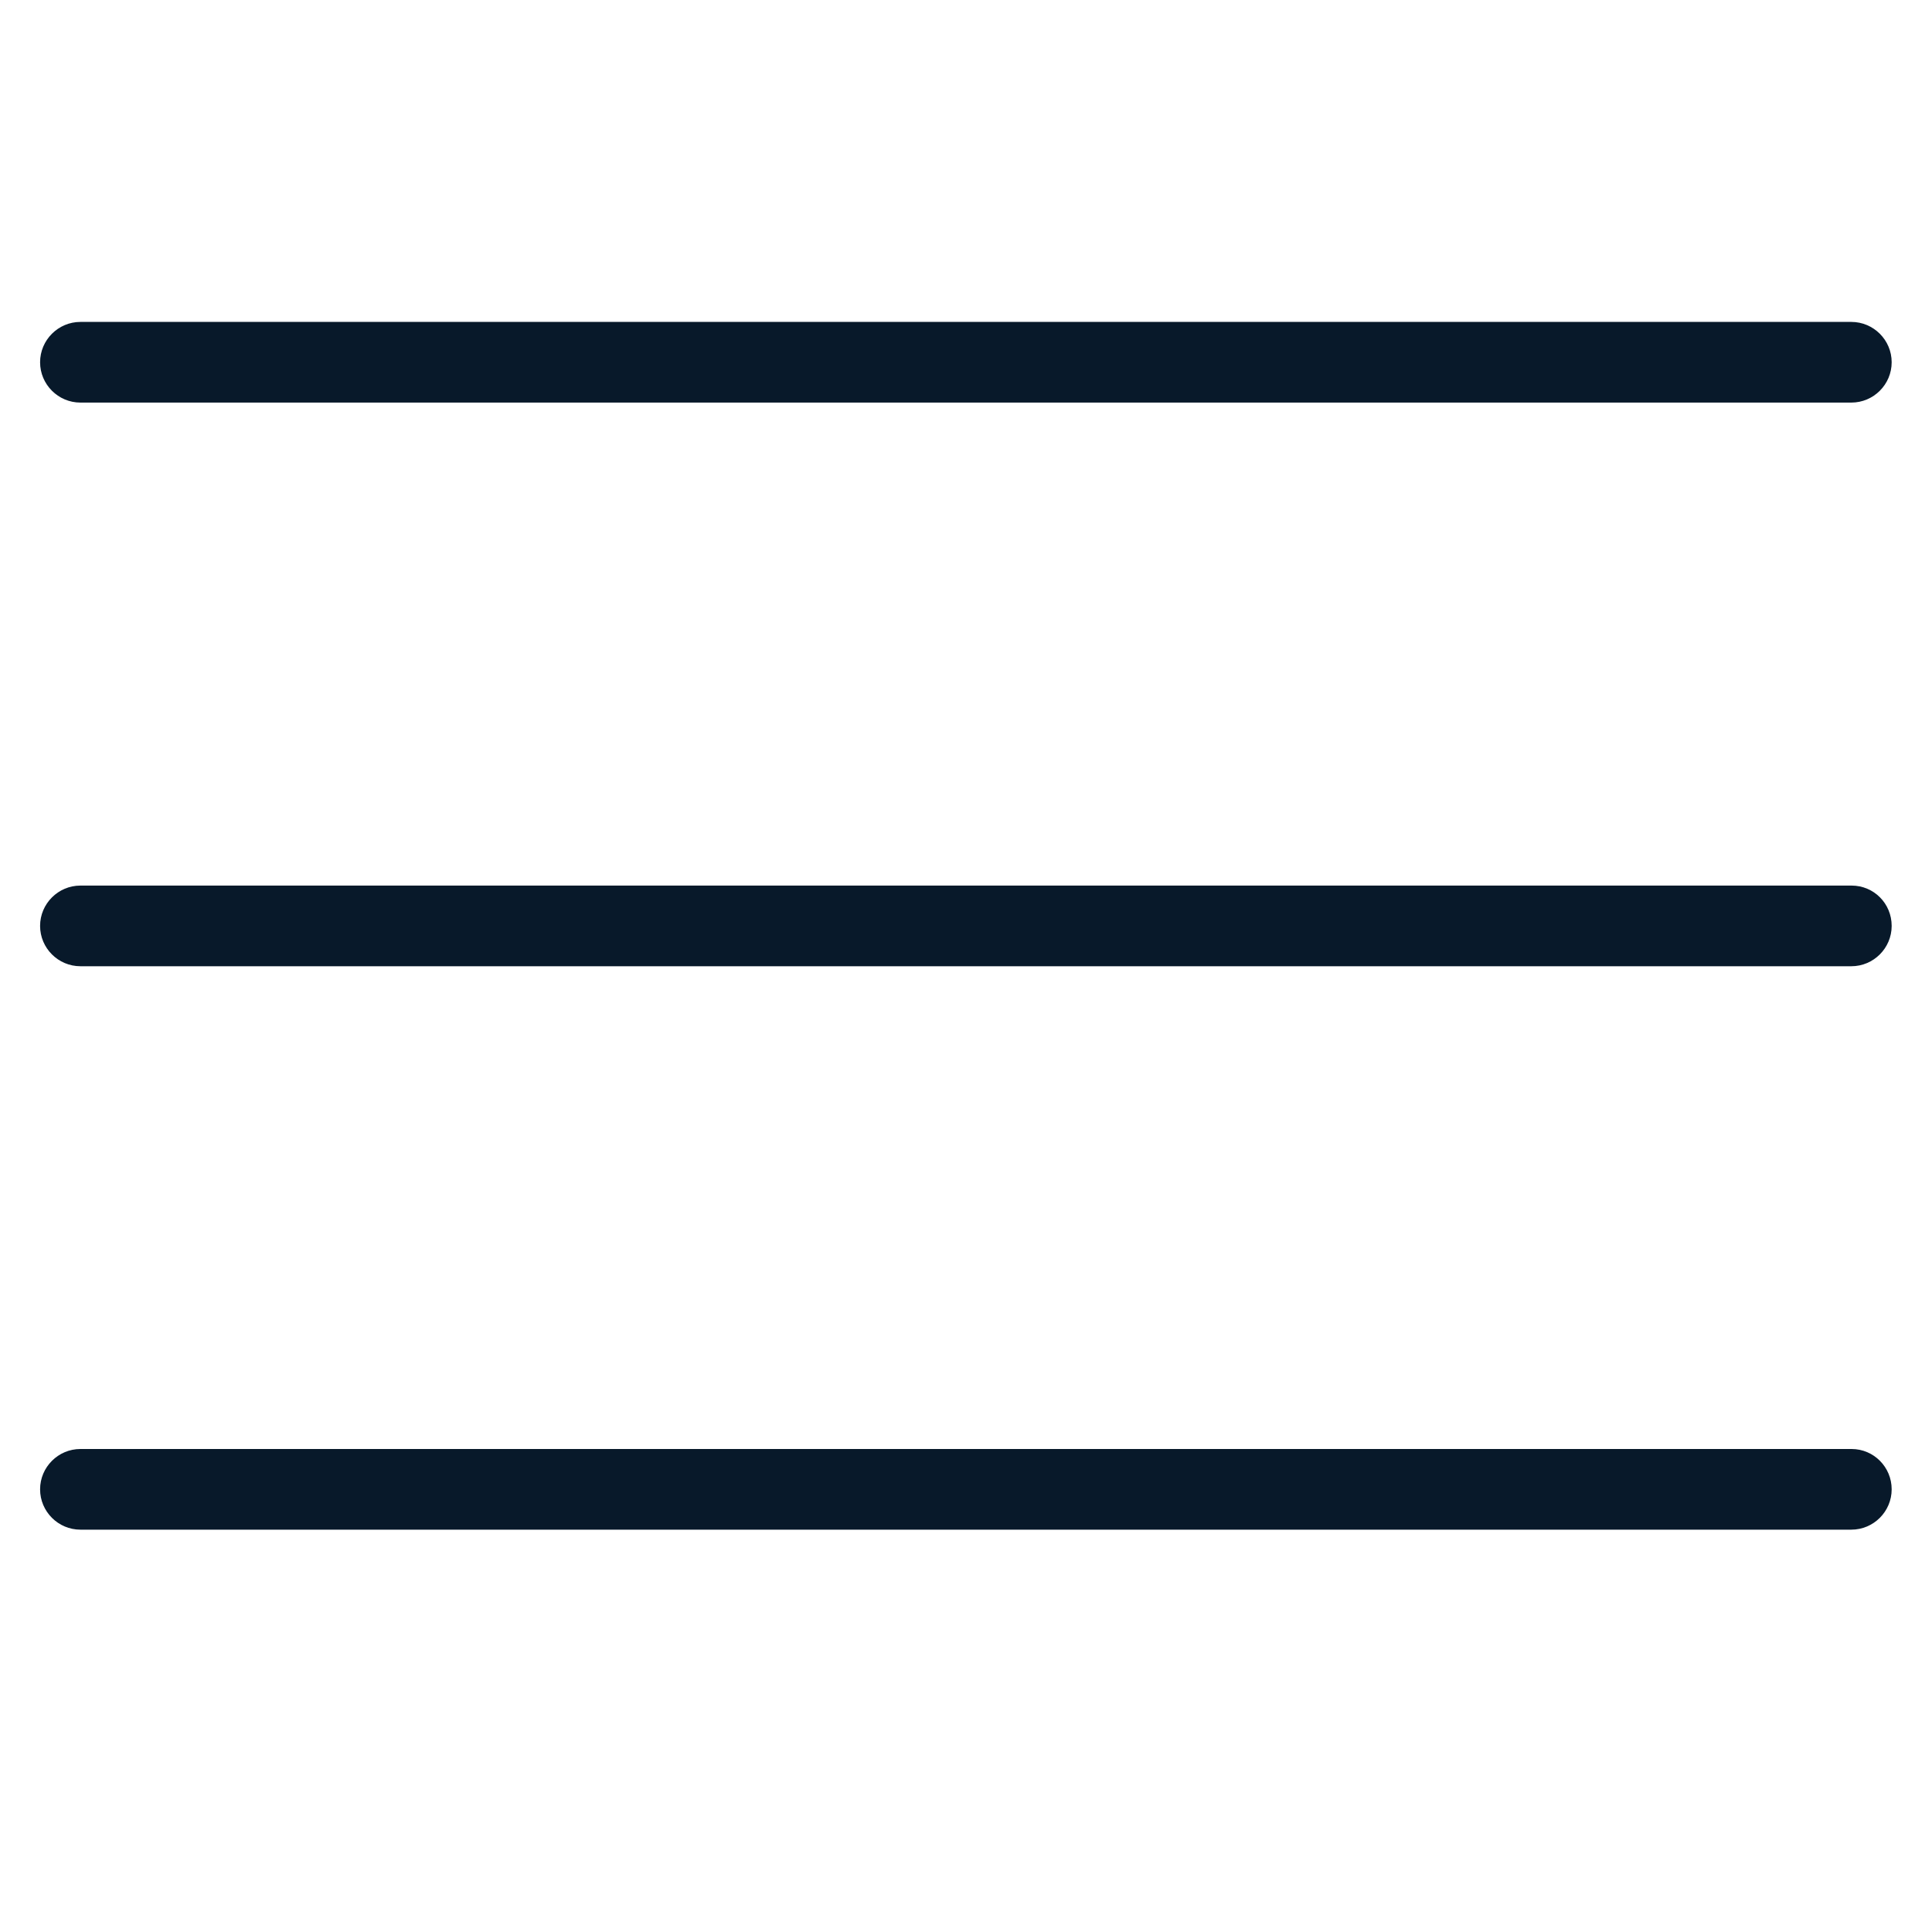 <?xml version="1.0" encoding="utf-8"?>
<!-- Generator: Adobe Illustrator 18.0.0, SVG Export Plug-In . SVG Version: 6.00 Build 0)  -->
<!DOCTYPE svg PUBLIC "-//W3C//DTD SVG 1.1//EN" "http://www.w3.org/Graphics/SVG/1.1/DTD/svg11.dtd">
<svg version="1.1" id="Layer_1" xmlns="http://www.w3.org/2000/svg" xmlns:xlink="http://www.w3.org/1999/xlink" x="0px" y="0px"
	 width="800px" height="800px" viewBox="0 0 800 800" enable-background="new 0 0 800 800" xml:space="preserve">
<g>
	<path fill="#08192A" d="M33.3,166.7h733.3c9.2,0,16.7-7.5,16.7-16.7s-7.5-16.7-16.7-16.7H33.3c-9.2,0-16.7,7.5-16.7,16.7
		S24.1,166.7,33.3,166.7z"/>
	<path fill="#08192A" d="M766.7,366.7H33.3c-9.2,0-16.7,7.5-16.7,16.7c0,9.2,7.5,16.7,16.7,16.7h733.3c9.2,0,16.7-7.5,16.7-16.7
		C783.3,374.1,775.9,366.7,766.7,366.7z"/>
	<path fill="#08192A" d="M766.7,600H33.3c-9.2,0-16.7,7.5-16.7,16.7c0,9.2,7.5,16.7,16.7,16.7h733.3c9.2,0,16.7-7.5,16.7-16.7
		C783.3,607.5,775.9,600,766.7,600z"/>
</g>
</svg>
